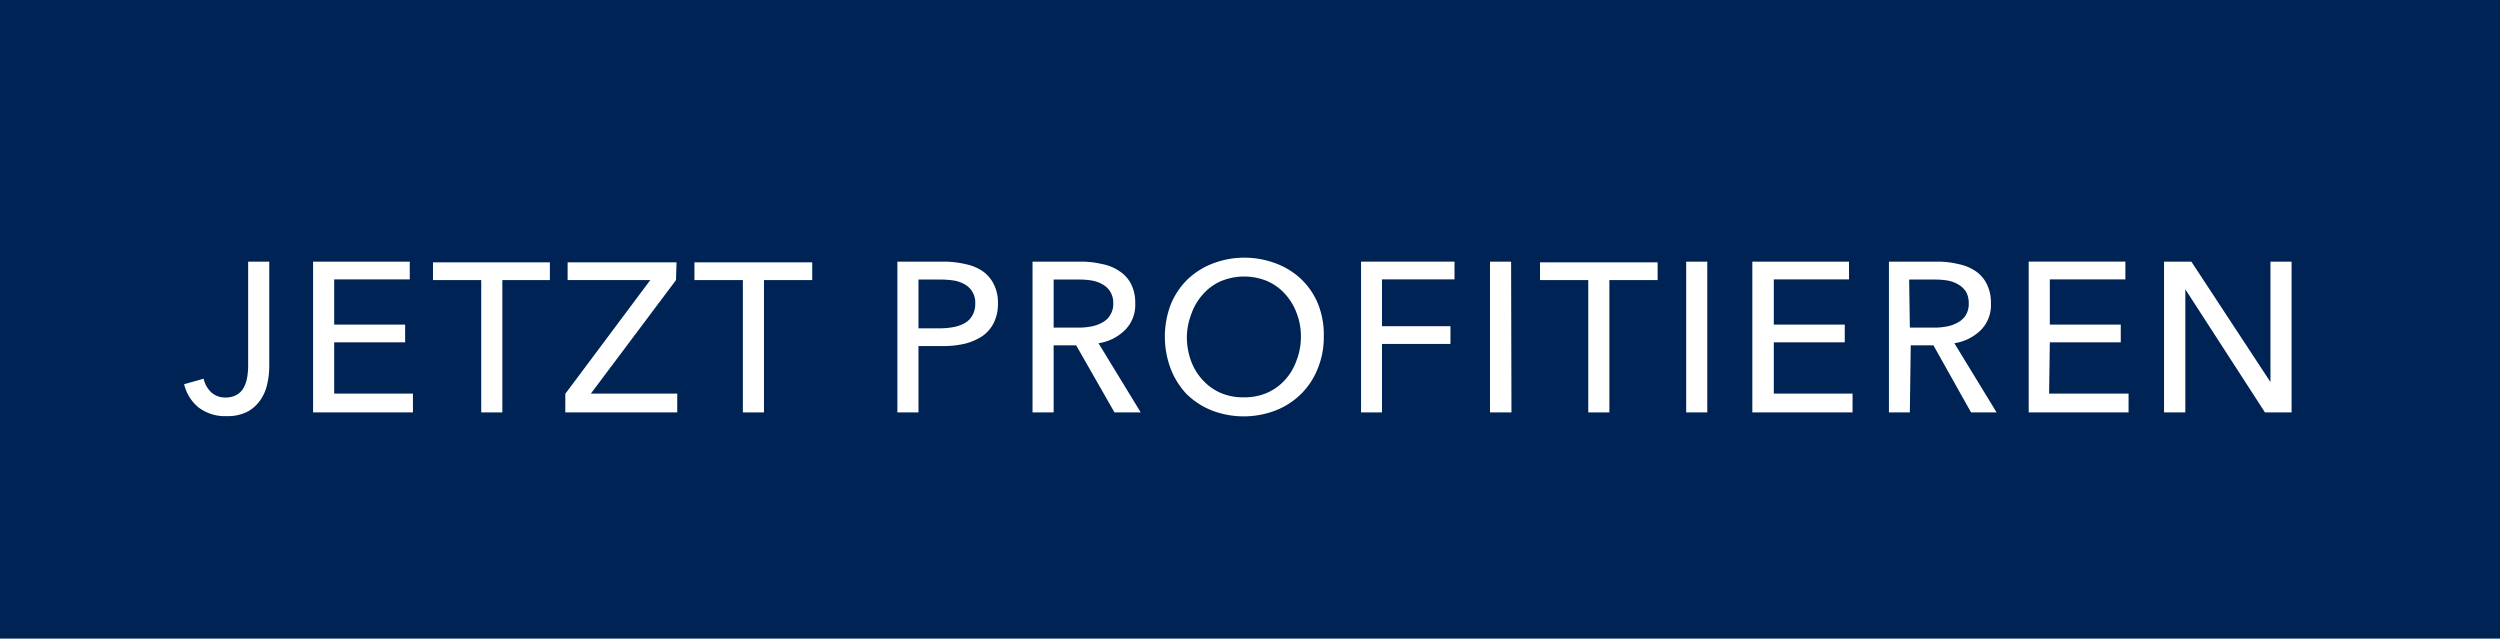 <svg xmlns="http://www.w3.org/2000/svg" viewBox="0 0 140.94 36"><defs><style>.cls-1{fill:#002355;}.cls-2{fill:#fff;}</style></defs><title>cta</title><g id="Layer_2" data-name="Layer 2"><g id="Btn"><rect class="cls-1" width="140.94" height="36"/><path class="cls-2" d="M11.48,21.35a1.5,1.5,0,0,0,.42.76,1.16,1.16,0,0,0,.81.3,1.22,1.22,0,0,0,.63-.15,1,1,0,0,0,.39-.39,1.82,1.82,0,0,0,.2-.57,4,4,0,0,0,.06-.71V14.75h1.19v5.89a4.49,4.49,0,0,1-.1.94,2.48,2.48,0,0,1-.36.91,2.14,2.14,0,0,1-.73.7,2.48,2.48,0,0,1-1.22.27,2.46,2.46,0,0,1-1.59-.5,2.42,2.42,0,0,1-.8-1.3Z"/><path class="cls-2" d="M18.84,22.19h4.44v1.06H17.65v-8.5H23.1v1H18.84v2.55h4v1h-4Z"/><path class="cls-2" d="M28.32,23.25H27.13V15.79H24.41v-1H31v1H28.32Z"/><path class="cls-2" d="M38.11,15.79l-4.8,6.4h4.87v1.06H31.87V22.2l4.79-6.41H32v-1h6.14Z"/><path class="cls-2" d="M43.07,23.25H41.88V15.79H39.15v-1h6.64v1H43.07Z"/><path class="cls-2" d="M50.59,14.75h2.59a5.37,5.37,0,0,1,1.25.14,2.64,2.64,0,0,1,1,.42,2,2,0,0,1,.61.74,2.31,2.31,0,0,1,.22,1.06,2.35,2.35,0,0,1-.24,1.1,2,2,0,0,1-.64.74,3.19,3.19,0,0,1-1,.43,5.34,5.34,0,0,1-1.23.13H51.78v3.74H50.59Zm1.19,3.76H53a4,4,0,0,0,.8-.08,2,2,0,0,0,.63-.24,1.1,1.1,0,0,0,.4-.43,1.28,1.28,0,0,0,.15-.65,1.16,1.16,0,0,0-.56-1.06,1.82,1.82,0,0,0-.62-.23,4.75,4.75,0,0,0-.78-.06H51.78Z"/><path class="cls-2" d="M59.4,23.25H58.21v-8.5h2.72a4.94,4.94,0,0,1,1.17.13,2.6,2.6,0,0,1,1,.4,1.91,1.91,0,0,1,.66.72A2.32,2.32,0,0,1,64,17.1a2,2,0,0,1-.58,1.51,2.68,2.68,0,0,1-1.49.74l2.38,3.9H62.83l-2.16-3.78H59.4Zm0-4.78h1.37a3.84,3.84,0,0,0,.78-.07,2,2,0,0,0,.63-.24,1.06,1.06,0,0,0,.42-.42,1.15,1.15,0,0,0,.16-.64,1.17,1.17,0,0,0-.16-.64,1.15,1.15,0,0,0-.41-.41,1.84,1.84,0,0,0-.61-.23,4.23,4.23,0,0,0-.73-.06H59.4Z"/><path class="cls-2" d="M74.63,19a4.62,4.62,0,0,1-.35,1.8,4.19,4.19,0,0,1-.94,1.42,4.24,4.24,0,0,1-1.43.92,5,5,0,0,1-3.59,0,4.3,4.3,0,0,1-1.42-.92A4.35,4.35,0,0,1,66,20.79a5.13,5.13,0,0,1,0-3.62,4.2,4.2,0,0,1,.94-1.41,4.25,4.25,0,0,1,1.42-.9,5,5,0,0,1,3.59,0,4.2,4.2,0,0,1,1.43.9,4.06,4.06,0,0,1,.94,1.41A4.65,4.65,0,0,1,74.63,19Zm-1.29,0a3.59,3.59,0,0,0-.23-1.32,3.26,3.26,0,0,0-.64-1.08,2.91,2.91,0,0,0-1-.74,3.41,3.41,0,0,0-2.66,0,2.88,2.88,0,0,0-1,.74,3.26,3.26,0,0,0-.64,1.08A3.81,3.81,0,0,0,66.91,19a3.91,3.91,0,0,0,.23,1.33,3.18,3.18,0,0,0,.65,1.08,3,3,0,0,0,1,.73,3.18,3.18,0,0,0,1.32.26,3.24,3.24,0,0,0,1.34-.26,3,3,0,0,0,1-.73,3.16,3.16,0,0,0,.64-1.08A3.68,3.68,0,0,0,73.34,19Z"/><path class="cls-2" d="M77.91,23.25H76.73v-8.5H82v1H77.91v2.64h3.86v1H77.91Z"/><path class="cls-2" d="M85.21,23.25H84v-8.5h1.19Z"/><path class="cls-2" d="M90.73,23.25H89.54V15.79H86.82v-1h6.63v1H90.73Z"/><path class="cls-2" d="M96.25,23.25H95.06v-8.5h1.19Z"/><path class="cls-2" d="M100,22.19h4.44v1.06H98.79v-8.5h5.45v1H100v2.55h4v1h-4Z"/><path class="cls-2" d="M107.67,23.25h-1.18v-8.5h2.72a4.79,4.79,0,0,1,1.16.13,2.72,2.72,0,0,1,1,.4A1.88,1.88,0,0,1,112,16a2.32,2.32,0,0,1,.24,1.1,2,2,0,0,1-.57,1.51,2.71,2.71,0,0,1-1.49.74l2.38,3.9h-1.44L109,19.47h-1.28Zm0-4.78H109a3.84,3.84,0,0,0,.78-.07,2,2,0,0,0,.63-.24,1.15,1.15,0,0,0,.43-.42,1.24,1.24,0,0,0,.15-.64,1.26,1.26,0,0,0-.15-.64,1.18,1.18,0,0,0-.42-.41,1.79,1.79,0,0,0-.6-.23,4.32,4.32,0,0,0-.73-.06h-1.46Z"/><path class="cls-2" d="M115.52,22.19H120v1.06h-5.63v-8.5h5.45v1h-4.26v2.55h4v1h-4Z"/><path class="cls-2" d="M128,21.54h0V14.75h1.19v8.5h-1.5l-4.49-6.94h0v6.94H122v-8.5h1.54Z"/></g></g></svg>